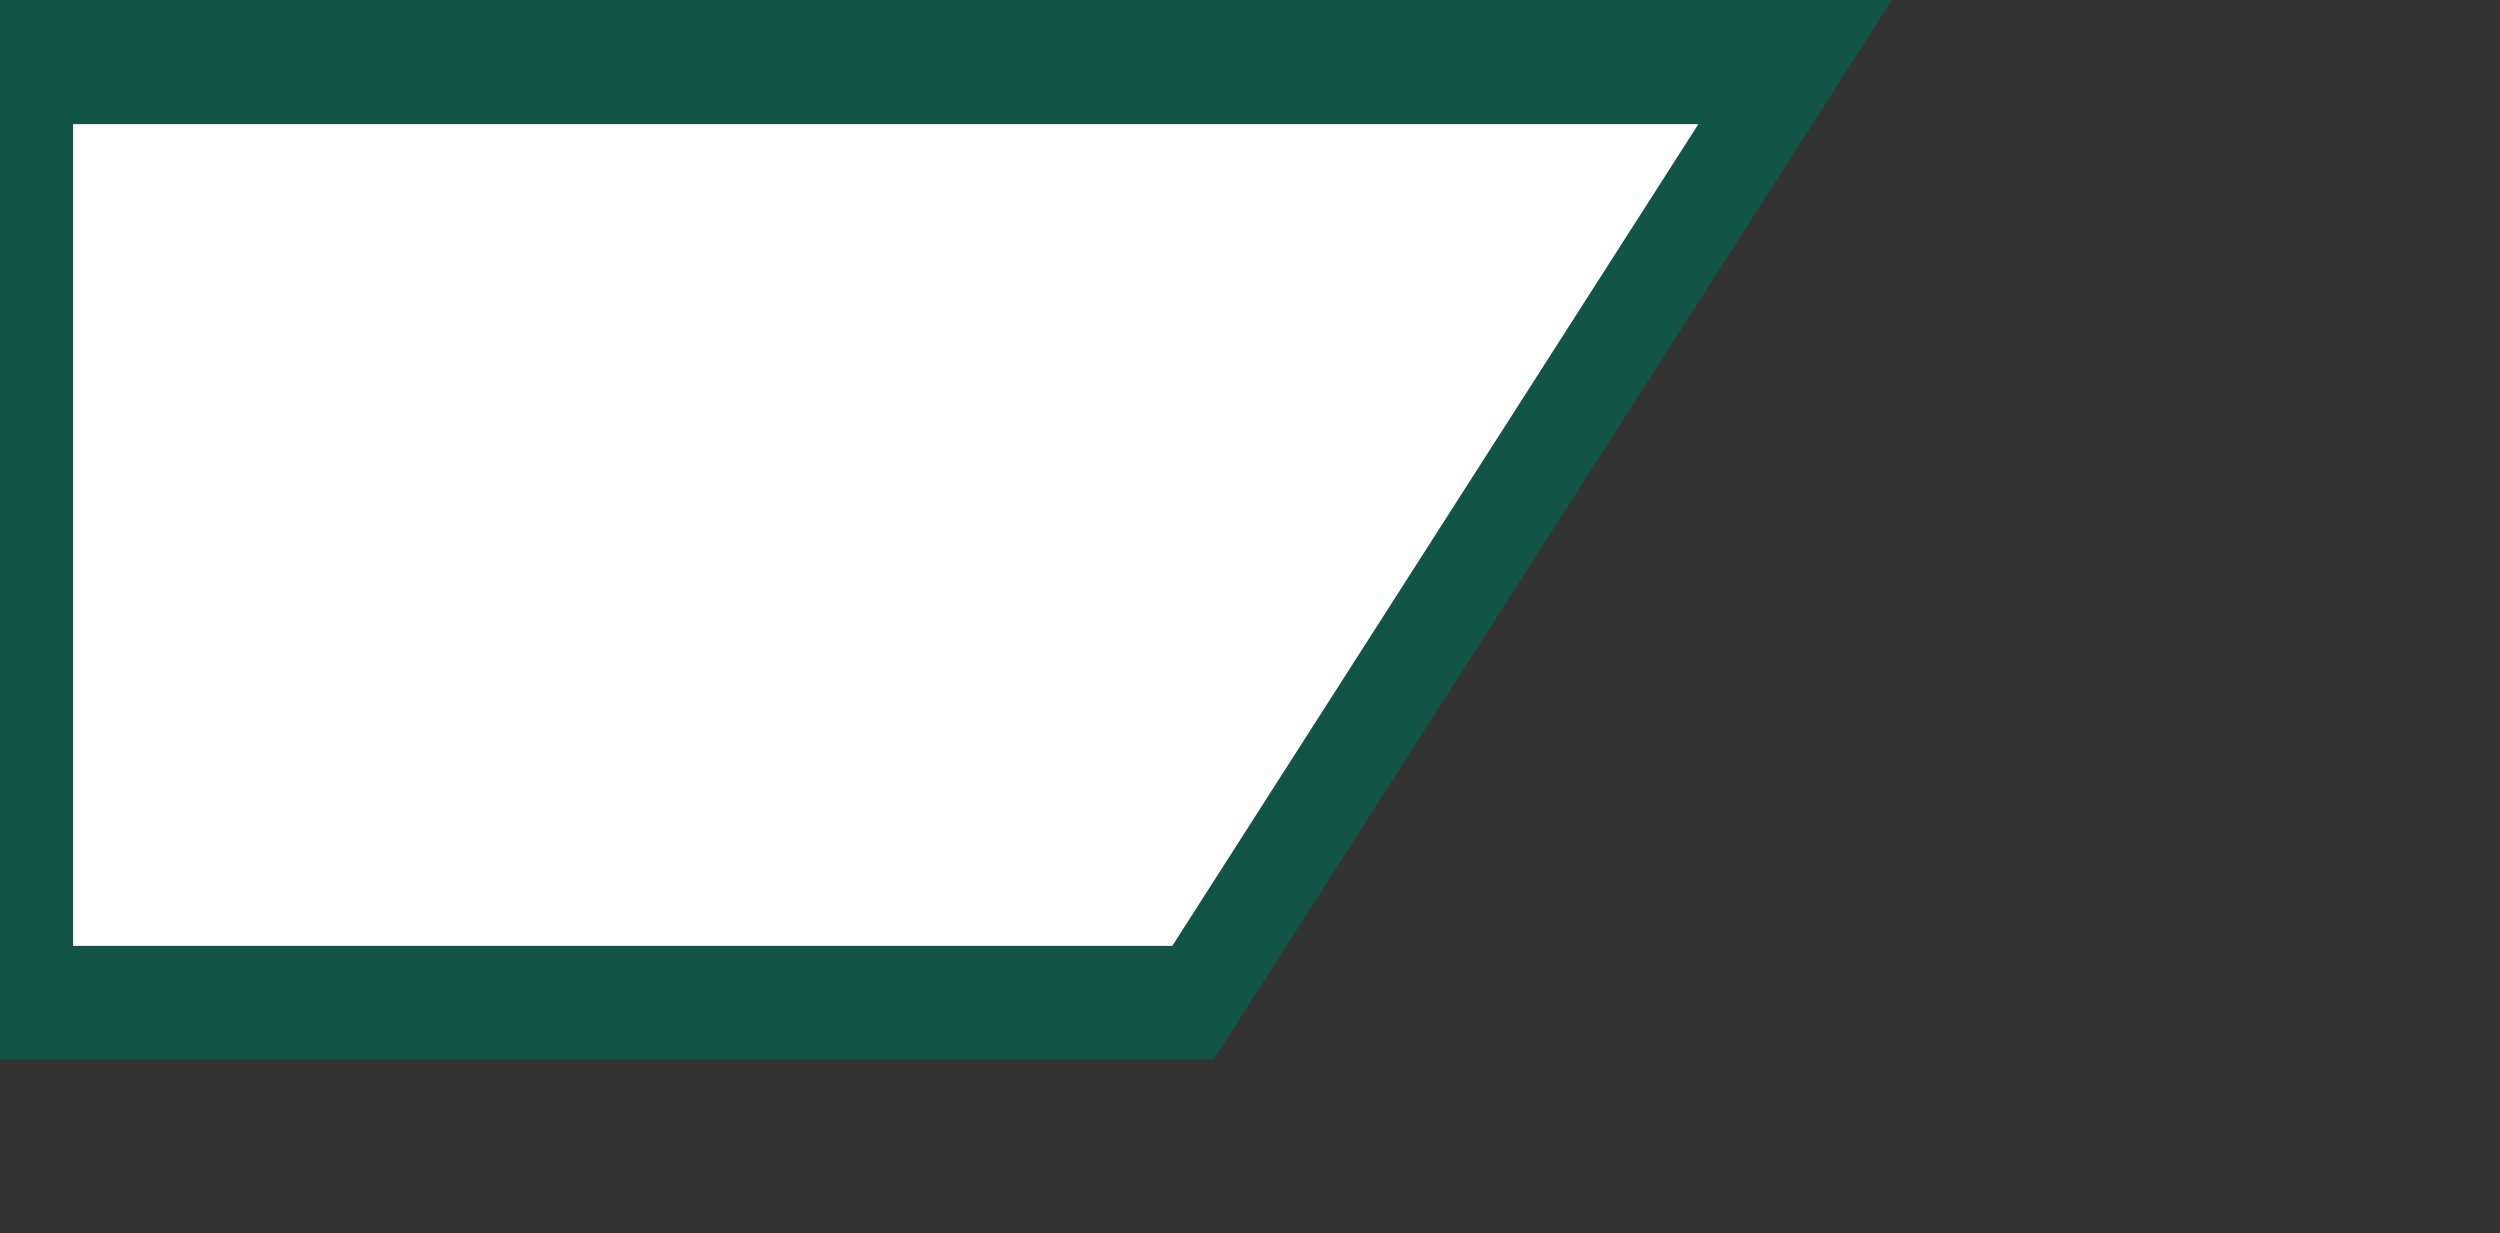 <?xml version="1.0" encoding="UTF-8" standalone="no"?>
<!-- Generator: Adobe Illustrator 18.1.1, SVG Export Plug-In . SVG Version: 6.00 Build 0)  -->

<svg
   xmlns:dc="http://purl.org/dc/elements/1.1/"
   xmlns:cc="http://creativecommons.org/ns#"
   xmlns:rdf="http://www.w3.org/1999/02/22-rdf-syntax-ns#"
   xmlns:svg="http://www.w3.org/2000/svg"
   xmlns="http://www.w3.org/2000/svg"
   xmlns:sodipodi="http://sodipodi.sourceforge.net/DTD/sodipodi-0.dtd"
   xmlns:inkscape="http://www.inkscape.org/namespaces/inkscape"
   version="1.1"
   id="Vrstva_1"
   x="0px"
   y="0px"
   viewBox="0 0 1053.5 519.6"
   enable-background="new 0 0 1600 1000"
   xml:space="preserve"
   inkscape:version="0.91 r13725"
   sodipodi:docname="library_textbox_bak.svg"
   width="1053.5"
   height="519.6"><rect x="0" y="0" width="1053.5" height="519.6" fill="#333333" stroke="none"/><defs
     id="defs23" /><sodipodi:namedview
     pagecolor="#ffffff"
     bordercolor="#666666"
     borderopacity="1"
     objecttolerance="10"
     gridtolerance="10"
     guidetolerance="10"
     inkscape:pageopacity="0"
     inkscape:pageshadow="2"
     inkscape:window-width="1237"
     inkscape:window-height="749"
     id="namedview21"
     showgrid="false"
     inkscape:snap-page="true"
     inkscape:snap-object-midpoints="true"
     inkscape:snap-center="true"
     inkscape:snap-bbox="true"
     inkscape:bbox-paths="true"
     inkscape:bbox-nodes="true"
     inkscape:snap-bbox-edge-midpoints="true"
     inkscape:snap-bbox-midpoints="true"
     inkscape:zoom="0.72804936"
     inkscape:cx="526.75"
     inkscape:cy="259.80002"
     inkscape:window-x="24"
     inkscape:window-y="7"
     inkscape:window-maximized="0"
     inkscape:current-layer="Vrstva_1" /><g
     id="g3"
     transform="translate(-401.7,-276)"><polygon
       points="401.7,276 401.7,722.5 913.1,722.5 1198.9,276 "
       id="polygon5"
       style="opacity:0.64;fill:#006954" /><polygon
       points="432.5,674.6 895.7,674.6 1117.4,328.3 432.5,328.3 "
       id="polygon7"
       style="fill:#ffffff" /></g><g
     id="g9"
     transform="translate(0,-480.4)" /><g
     id="g11"
     transform="translate(0,-480.4)" /><g
     id="g13"
     transform="translate(0,-480.4)" /><g
     id="g15"
     transform="translate(0,-480.4)" /><g
     id="g17"
     transform="translate(0,-480.4)" /><g
     id="g19"
     transform="translate(0,-480.4)" /></svg>